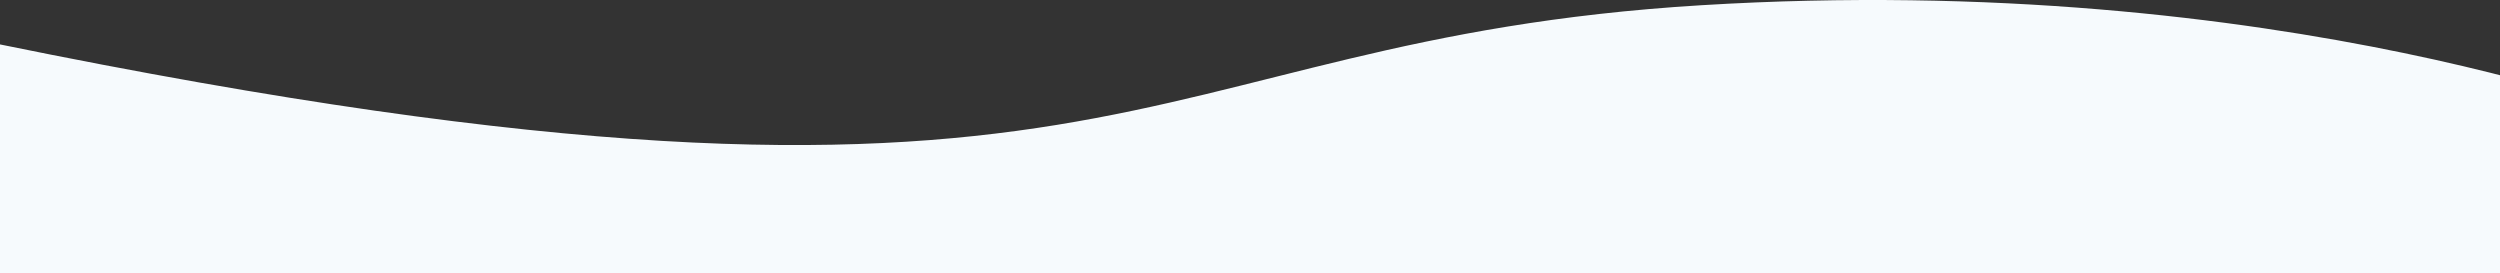 <svg xmlns="http://www.w3.org/2000/svg" height="140px" preserveAspectRatio="none" viewBox="0 0 1280 140">
  <rect x="0" y="0" width="1280" height="140" fill="#333333" stroke="none"/>
  <path id="Path_1860" data-name="Path 1860" d="M8026.088,19247.777c579.917,118.463,572.745-1.924,871.273-20.082s494.727,62.527,494.727,62.527v445.285h-1366Z" transform="translate(-8026.088 -19225.033)" fill="#F6FAFD"/>
</svg>